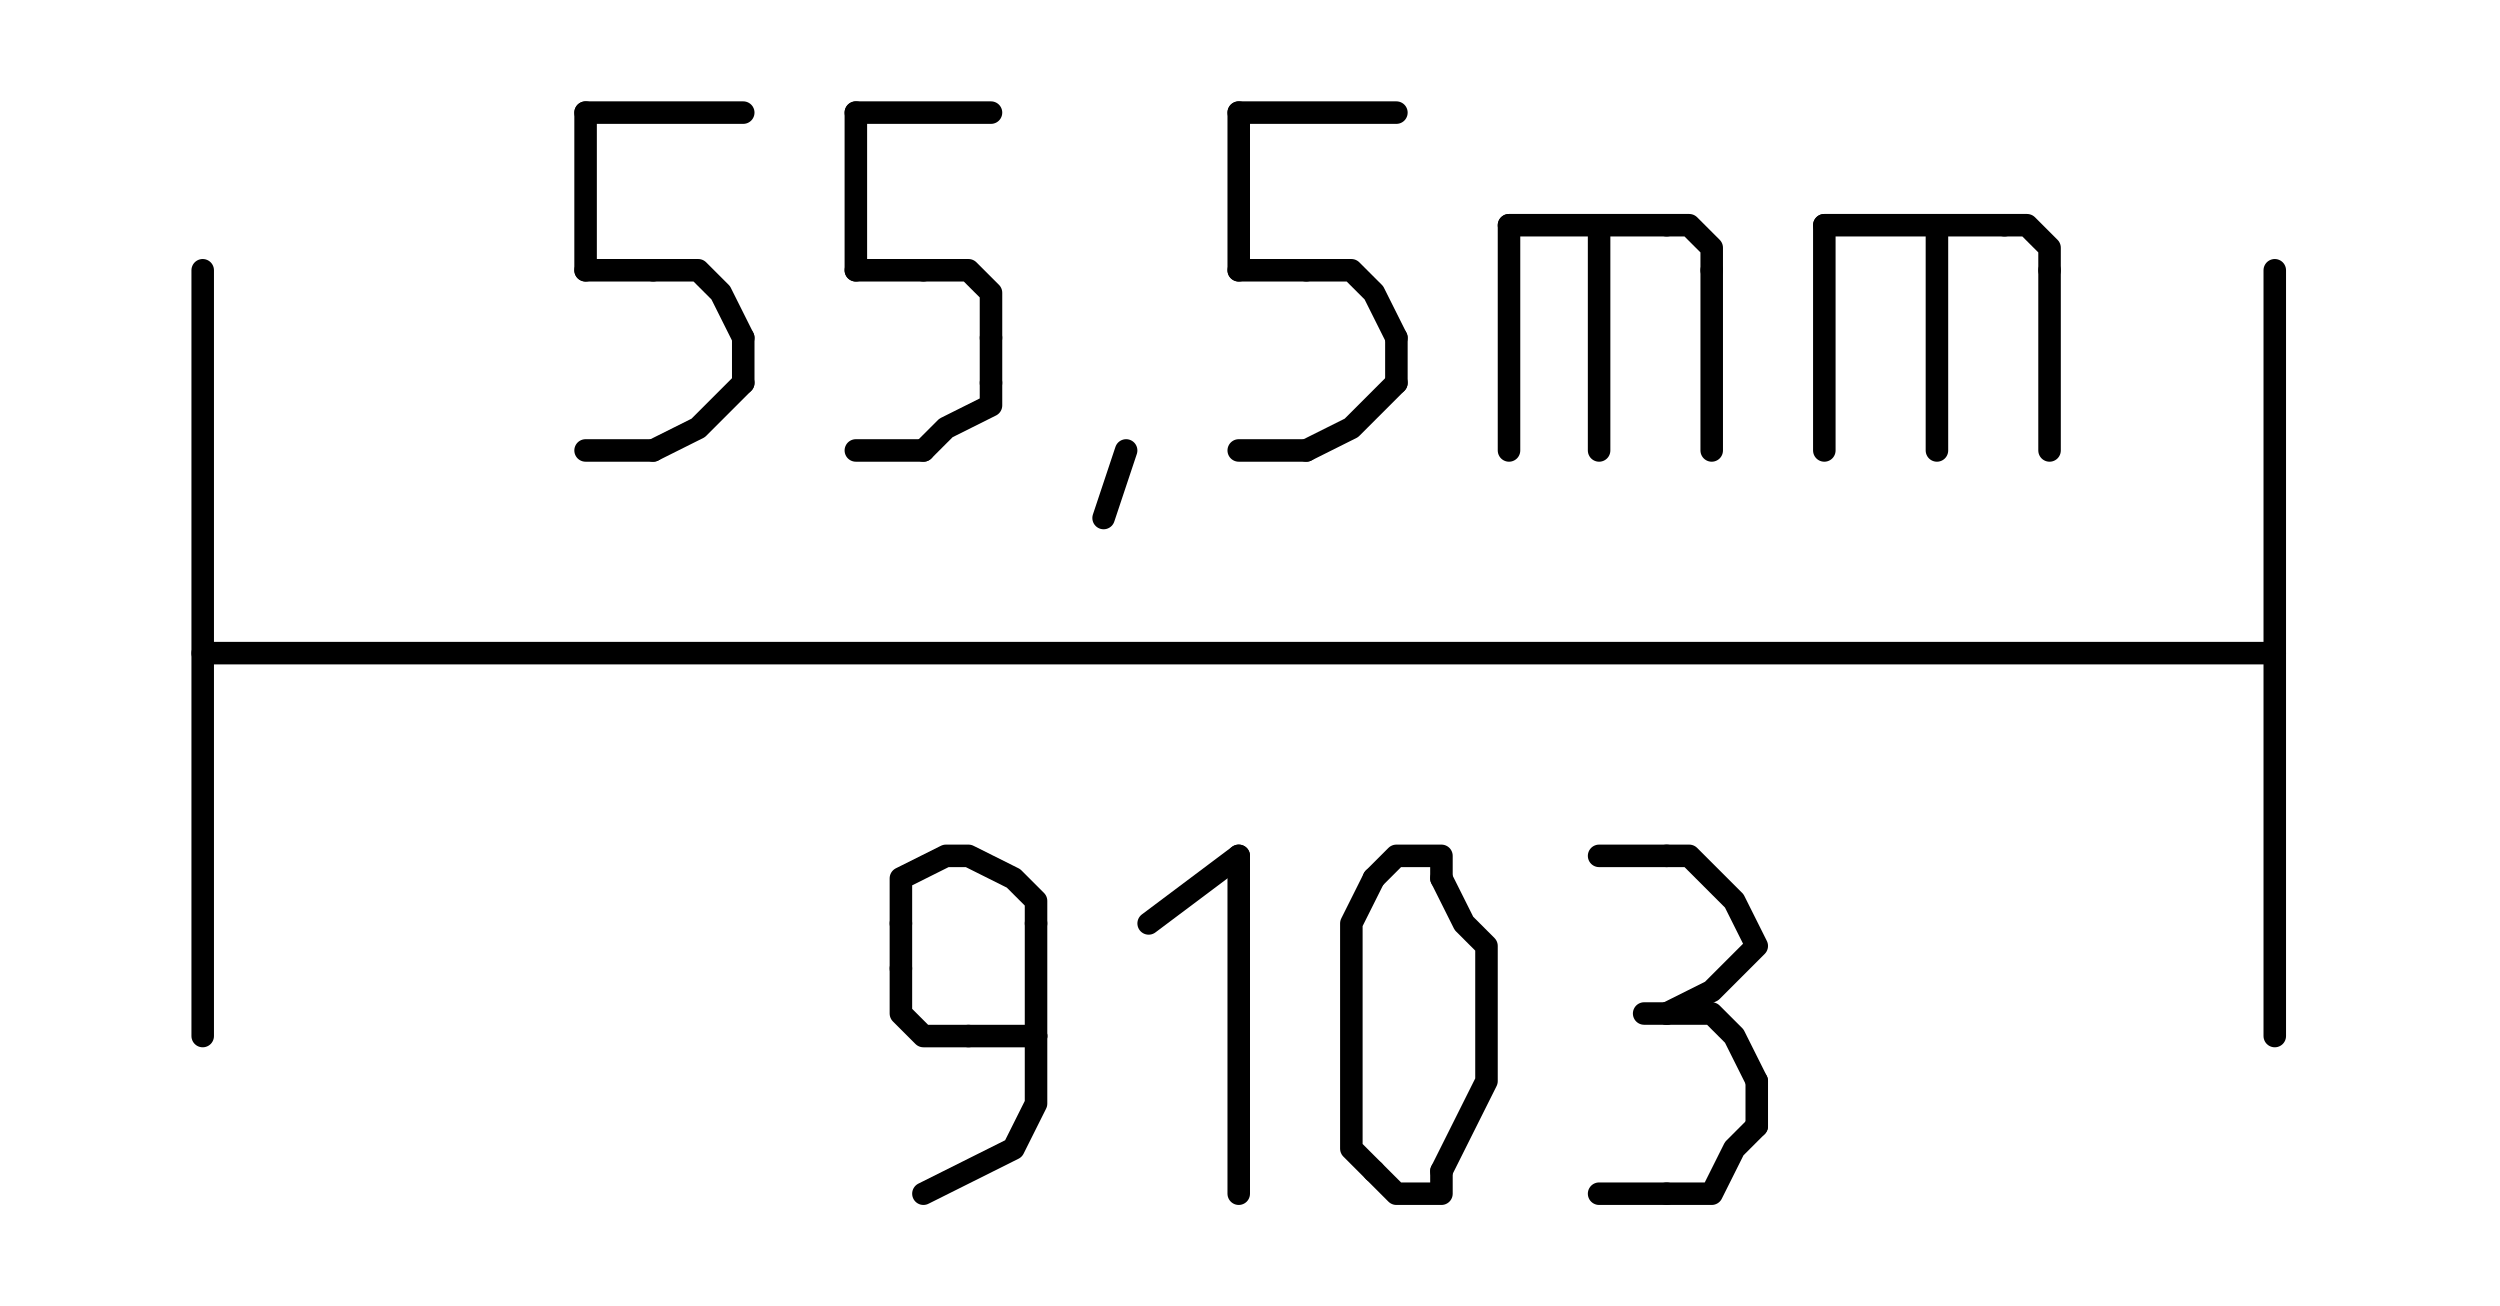 <?xml version="1.0" encoding="UTF-8" standalone="no"?>
<svg width="39.158mm" height="20.461mm"
 viewBox="0 0 111 58"
 xmlns="http://www.w3.org/2000/svg" xmlns:xlink="http://www.w3.org/1999/xlink"  version="1.2" baseProfile="tiny">
<title>Qt Svg Document</title>
<desc>Generated with Qt</desc>
<defs>
</defs>
<g fill="none" stroke="black" stroke-width="1" fill-rule="evenodd" stroke-linecap="square" stroke-linejoin="bevel" >

<g fill="#ffffff" fill-opacity="1" stroke="none" transform="matrix(1,0,0,1,0,0)"
font-family="Open Sans" font-size="10" font-weight="400" font-style="normal" 
>
<path vector-effect="non-scaling-stroke" fill-rule="evenodd" d="M0,0 L111,0 L111,58 L0,58 L0,0"/>
</g>

<g fill="none" stroke="#000000" stroke-opacity="1" stroke-width="1" stroke-linecap="round" stroke-linejoin="round" transform="matrix(1,0,0,1,0,0)"
font-family="Open Sans" font-size="10" font-weight="400" font-style="normal" 
>
<polyline fill="none" vector-effect="non-scaling-stroke" points="9,29 101,29 " />
<polyline fill="none" vector-effect="non-scaling-stroke" points="9,12 9,46 " />
<polyline fill="none" vector-effect="non-scaling-stroke" points="101,12 101,46 " />
<polyline fill="none" vector-effect="non-scaling-stroke" points="33,5 26,5 " />
<polyline fill="none" vector-effect="non-scaling-stroke" points="26,5 26,12 " />
<polyline fill="none" vector-effect="non-scaling-stroke" points="26,12 29,12 " />
<polyline fill="none" vector-effect="non-scaling-stroke" points="33,15 32,13 31,12 30,12 29,12 " />
<polyline fill="none" vector-effect="non-scaling-stroke" points="33,15 33,17 " />
<polyline fill="none" vector-effect="non-scaling-stroke" points="29,20 31,19 32,18 33,17 " />
<polyline fill="none" vector-effect="non-scaling-stroke" points="29,20 26,20 " />
<polyline fill="none" vector-effect="non-scaling-stroke" points="44,5 38,5 " />
<polyline fill="none" vector-effect="non-scaling-stroke" points="38,5 38,12 " />
<polyline fill="none" vector-effect="non-scaling-stroke" points="38,12 41,12 " />
<polyline fill="none" vector-effect="non-scaling-stroke" points="44,15 44,13 43,12 41,12 " />
<polyline fill="none" vector-effect="non-scaling-stroke" points="44,15 44,17 " />
<polyline fill="none" vector-effect="non-scaling-stroke" points="41,20 42,19 44,18 44,17 " />
<polyline fill="none" vector-effect="non-scaling-stroke" points="41,20 38,20 " />
<polyline fill="none" vector-effect="non-scaling-stroke" points="49,23 50,20 " />
<polyline fill="none" vector-effect="non-scaling-stroke" points="62,5 55,5 " />
<polyline fill="none" vector-effect="non-scaling-stroke" points="55,5 55,12 " />
<polyline fill="none" vector-effect="non-scaling-stroke" points="55,12 58,12 " />
<polyline fill="none" vector-effect="non-scaling-stroke" points="62,15 61,13 60,12 58,12 " />
<polyline fill="none" vector-effect="non-scaling-stroke" points="62,15 62,17 " />
<polyline fill="none" vector-effect="non-scaling-stroke" points="58,20 60,19 61,18 62,17 " />
<polyline fill="none" vector-effect="non-scaling-stroke" points="58,20 55,20 " />
<polyline fill="none" vector-effect="non-scaling-stroke" points="71,20 71,10 " />
<polyline fill="none" vector-effect="non-scaling-stroke" points="67,20 67,10 " />
<polyline fill="none" vector-effect="non-scaling-stroke" points="67,10 74,10 " />
<polyline fill="none" vector-effect="non-scaling-stroke" points="76,12 76,11 75,10 74,10 " />
<polyline fill="none" vector-effect="non-scaling-stroke" points="76,12 76,20 " />
<polyline fill="none" vector-effect="non-scaling-stroke" points="86,20 86,10 " />
<polyline fill="none" vector-effect="non-scaling-stroke" points="81,20 81,10 " />
<polyline fill="none" vector-effect="non-scaling-stroke" points="81,10 89,10 " />
<polyline fill="none" vector-effect="non-scaling-stroke" points="91,12 91,11 90,10 89,10 " />
<polyline fill="none" vector-effect="non-scaling-stroke" points="91,12 91,20 " />
<polyline fill="none" vector-effect="non-scaling-stroke" points="46,46 43,46 " />
<polyline fill="none" vector-effect="non-scaling-stroke" points="40,43 40,45 41,46 43,46 " />
<polyline fill="none" vector-effect="non-scaling-stroke" points="40,43 40,41 " />
<polyline fill="none" vector-effect="non-scaling-stroke" points="46,41 46,40 45,39 43,38 42,38 40,39 40,41 " />
<polyline fill="none" vector-effect="non-scaling-stroke" points="46,41 46,46 " />
<polyline fill="none" vector-effect="non-scaling-stroke" points="41,53 43,52 45,51 46,49 46,47 46,46 " />
<polyline fill="none" vector-effect="non-scaling-stroke" points="51,41 55,38 " />
<polyline fill="none" vector-effect="non-scaling-stroke" points="55,38 55,53 " />
<polyline fill="none" vector-effect="non-scaling-stroke" points="64,39 64,38 63,38 62,38 61,39 " />
<polyline fill="none" vector-effect="non-scaling-stroke" points="61,39 60,41 60,43 60,45 60,47 60,49 60,51 61,52 " />
<polyline fill="none" vector-effect="non-scaling-stroke" points="61,52 62,53 63,53 64,53 64,52 " />
<polyline fill="none" vector-effect="non-scaling-stroke" points="64,52 65,50 66,48 66,46 66,44 66,42 65,41 64,39 " />
<polyline fill="none" vector-effect="non-scaling-stroke" points="71,38 74,38 " />
<polyline fill="none" vector-effect="non-scaling-stroke" points="74,45 76,44 77,43 78,42 77,40 76,39 75,38 74,38 " />
<polyline fill="none" vector-effect="non-scaling-stroke" points="73,45 74,45 " />
<polyline fill="none" vector-effect="non-scaling-stroke" points="78,48 77,46 76,45 75,45 74,45 " />
<polyline fill="none" vector-effect="non-scaling-stroke" points="78,48 78,50 " />
<polyline fill="none" vector-effect="non-scaling-stroke" points="74,53 76,53 77,51 78,50 " />
<polyline fill="none" vector-effect="non-scaling-stroke" points="74,53 71,53 " />
</g>
</g>
</svg>
